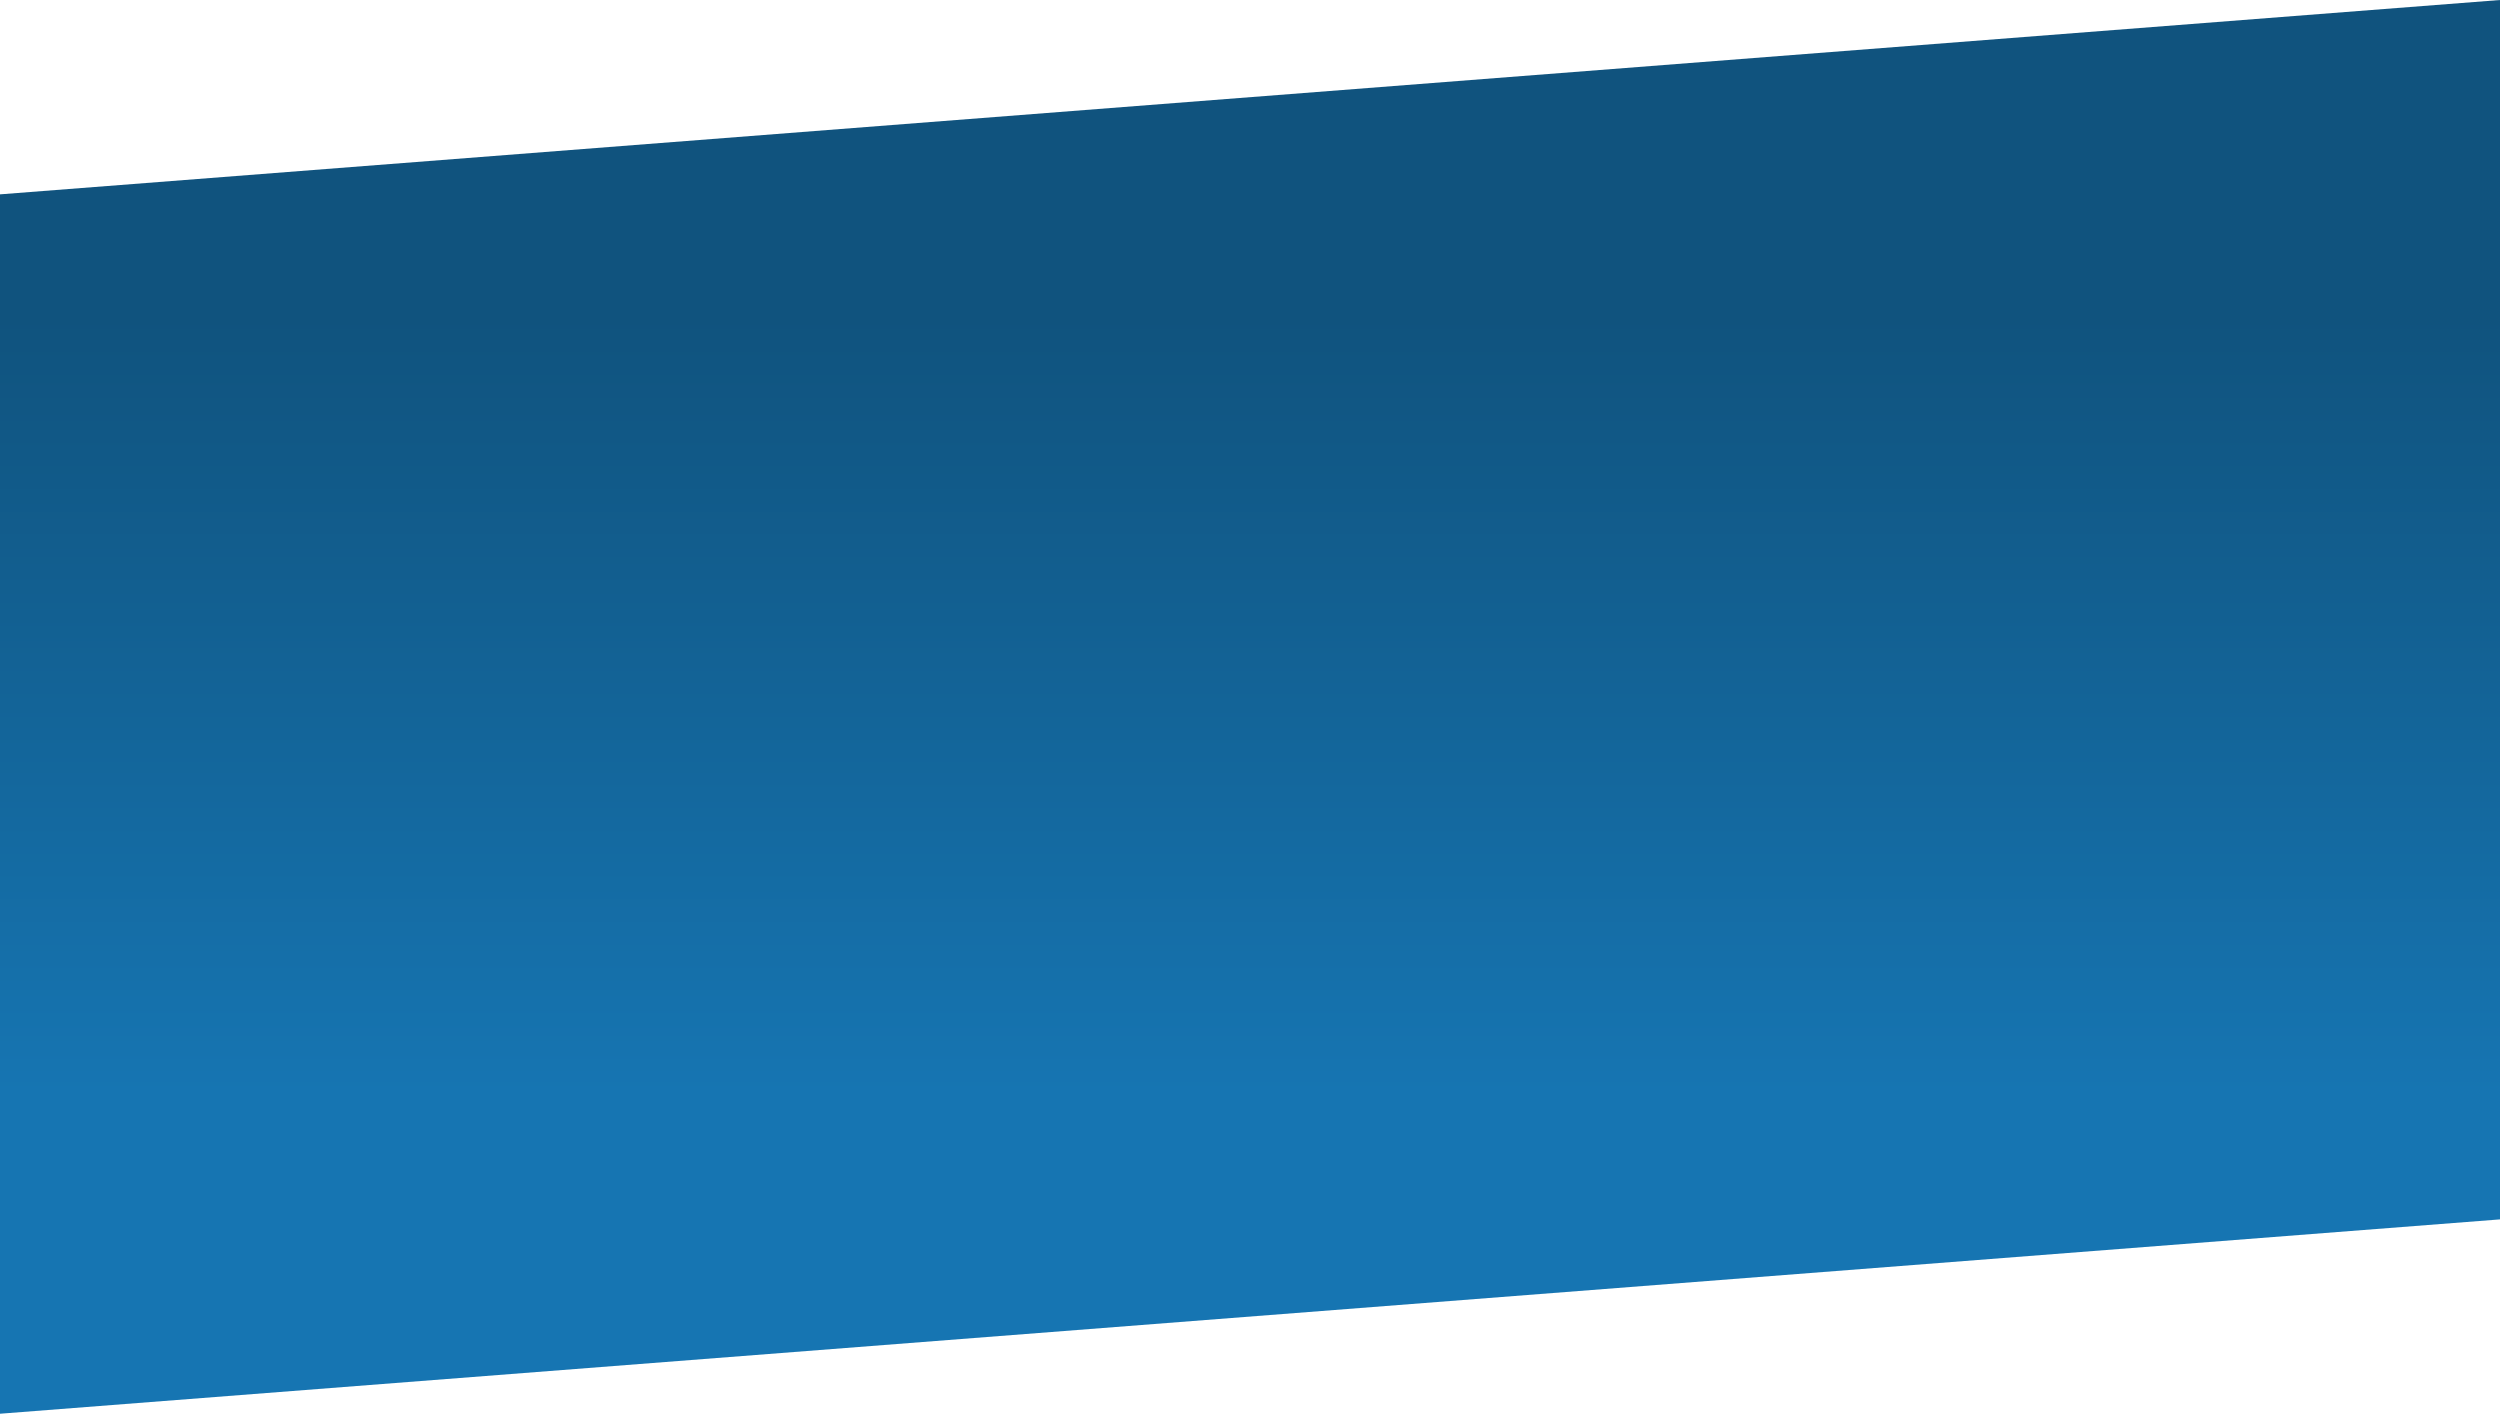 <svg xmlns="http://www.w3.org/2000/svg" width="1920" height="1085.742" viewBox="0 0 1920 1085.742">
    <defs>
        <linearGradient id="imykh8ckaa" x1=".5" y1=".227" x2=".5" y2=".771" gradientUnits="objectBoundingBox">
            <stop offset="0" stop-color="#10537e"/>
            <stop offset="1" stop-color="#1675b2"/>
        </linearGradient>
    </defs>
    <path d="M420 515.771v-785.482l1920-149.26v936.483L420 666.771z" transform="translate(-420 418.971)" style="fill:url(#imykh8ckaa)"/>
</svg>
